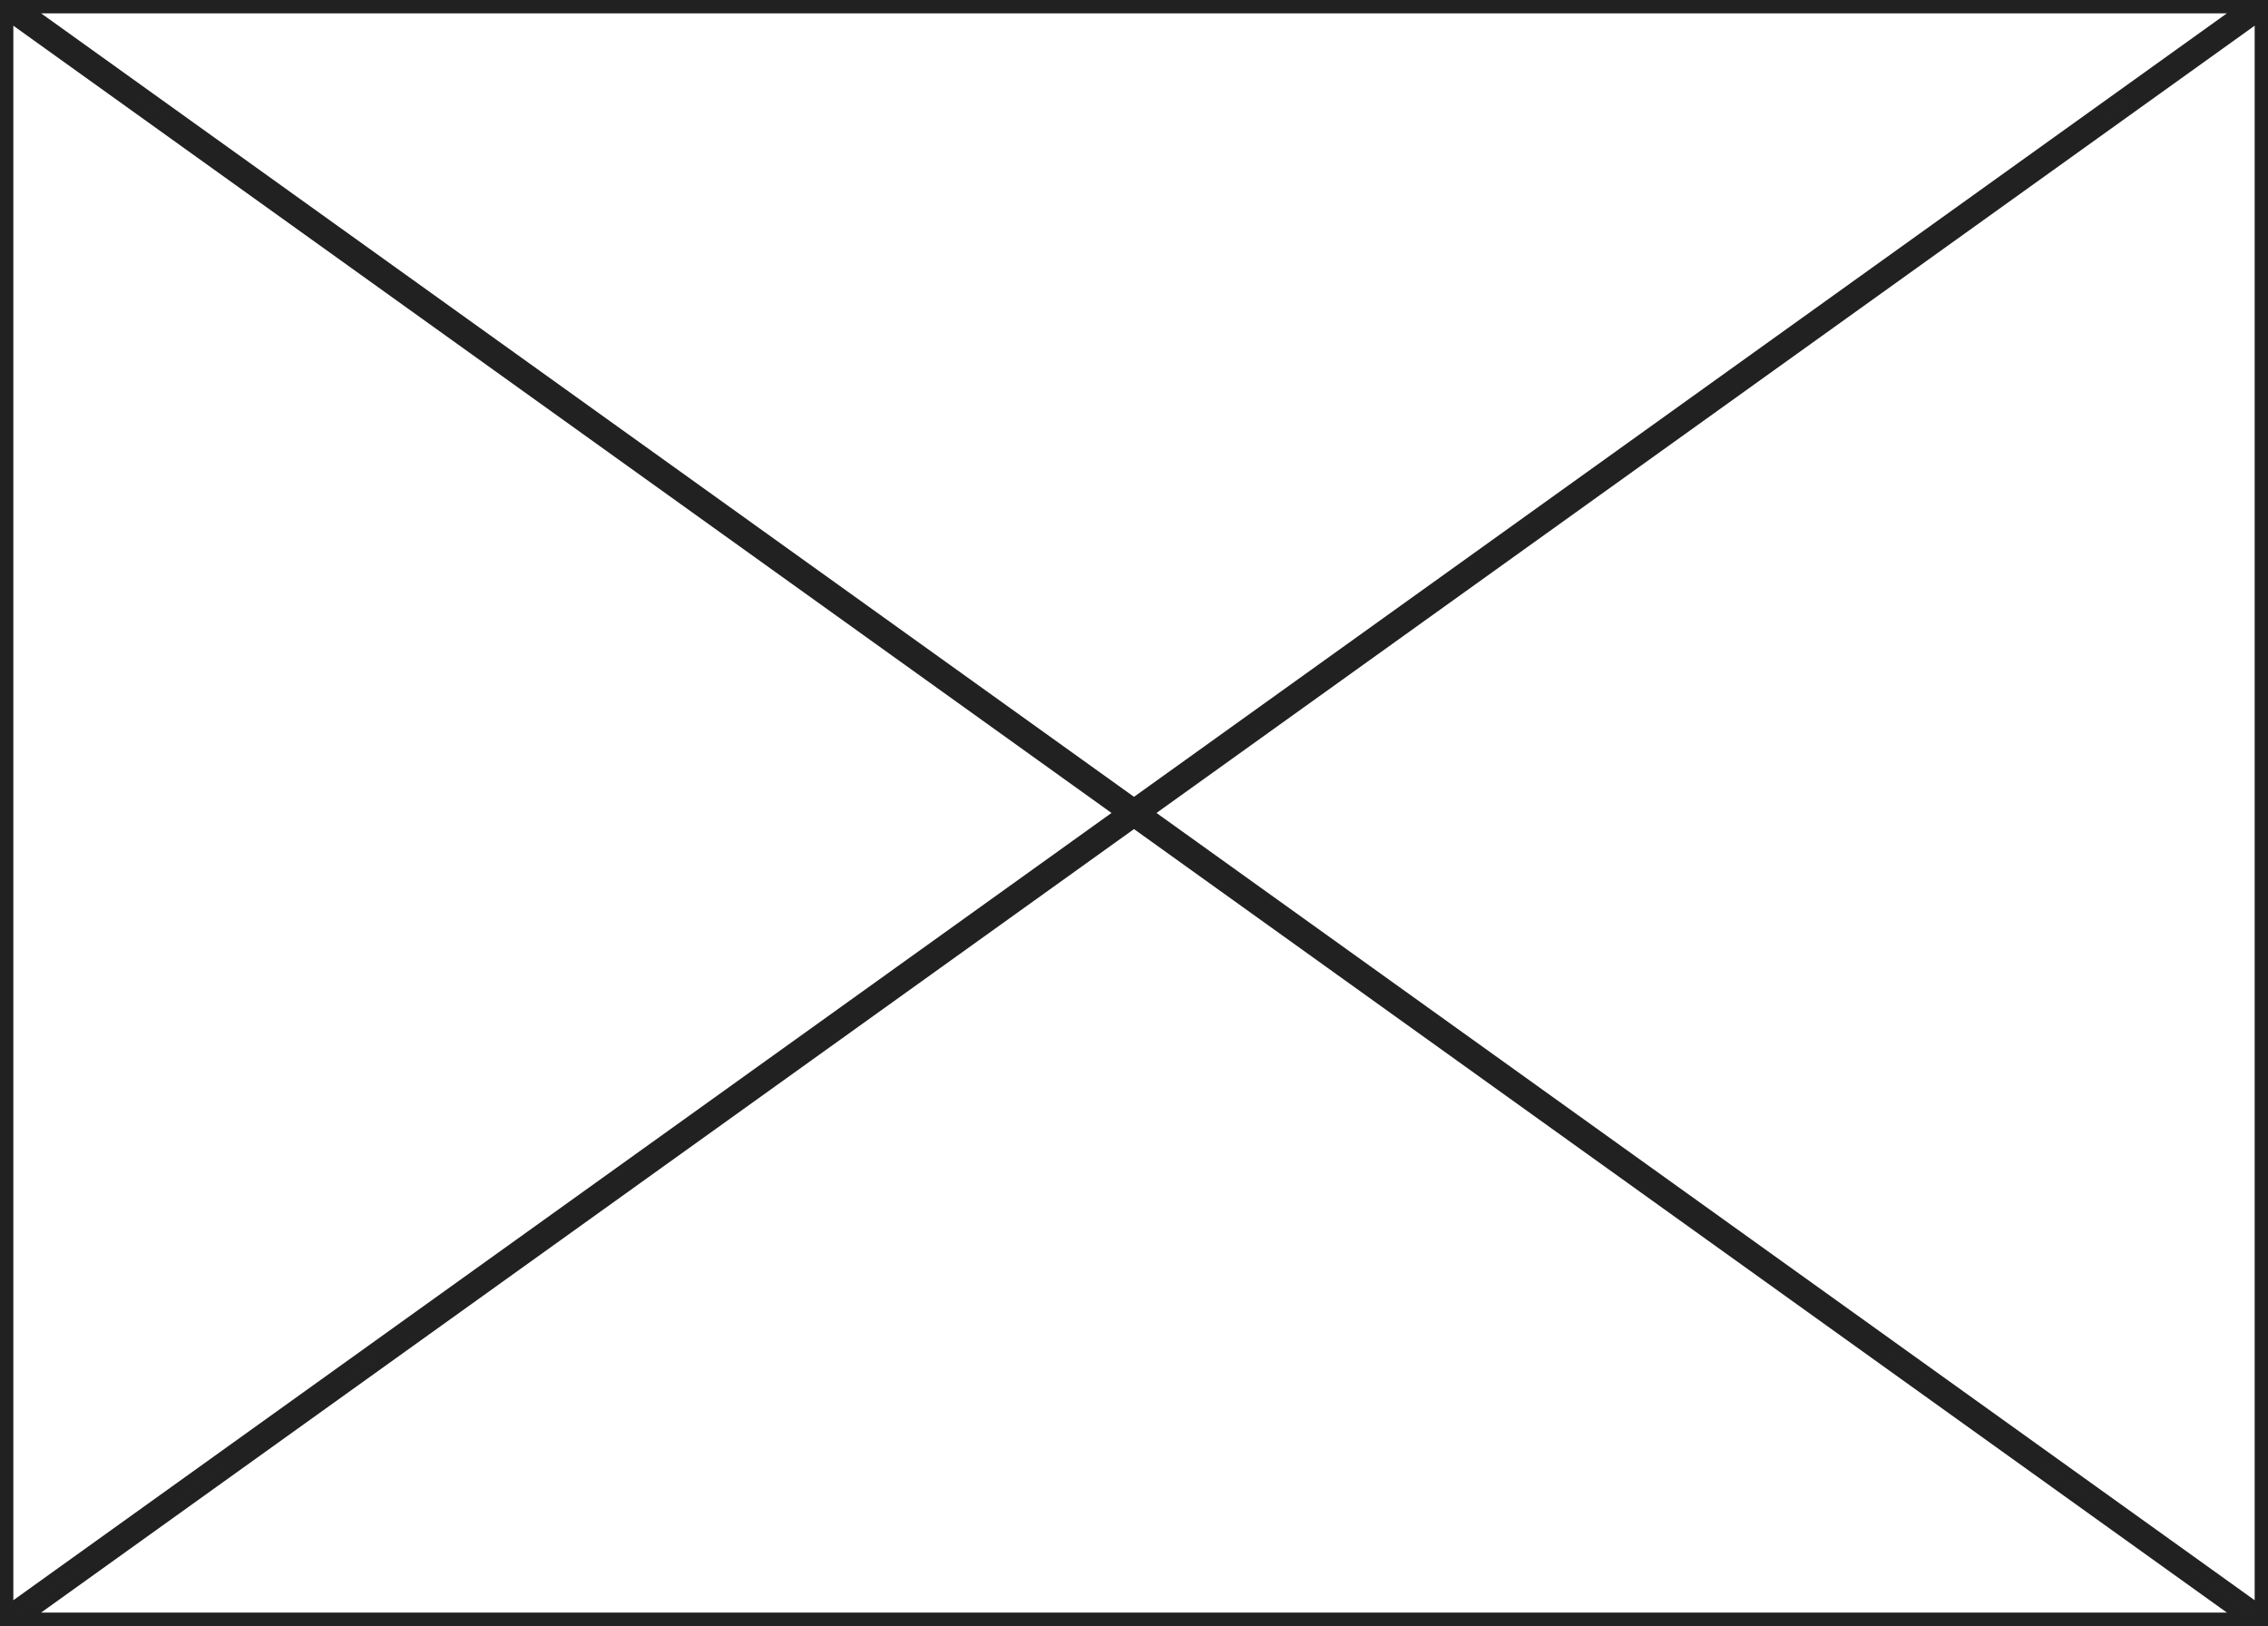 <svg width="173" height="124" viewBox="0 0 173 124" fill="none" xmlns="http://www.w3.org/2000/svg">
<rect x="0" y="0" width="173" height="124" fill="#808080" stroke="none"/>
<path d="M1.556 0.5H171.444L86.5 61.385L1.556 0.5ZM0.5 0.974L85.642 62L0.5 123.026V0.974ZM1.556 123.5L86.5 62.615L171.444 123.5H1.556ZM172.5 123.026L87.358 62L172.5 0.974V123.026Z" fill="white" stroke="#212121"/>
<rect x="0.5" y="0.5" width="172" height="123" stroke="#212121"/>
</svg>
